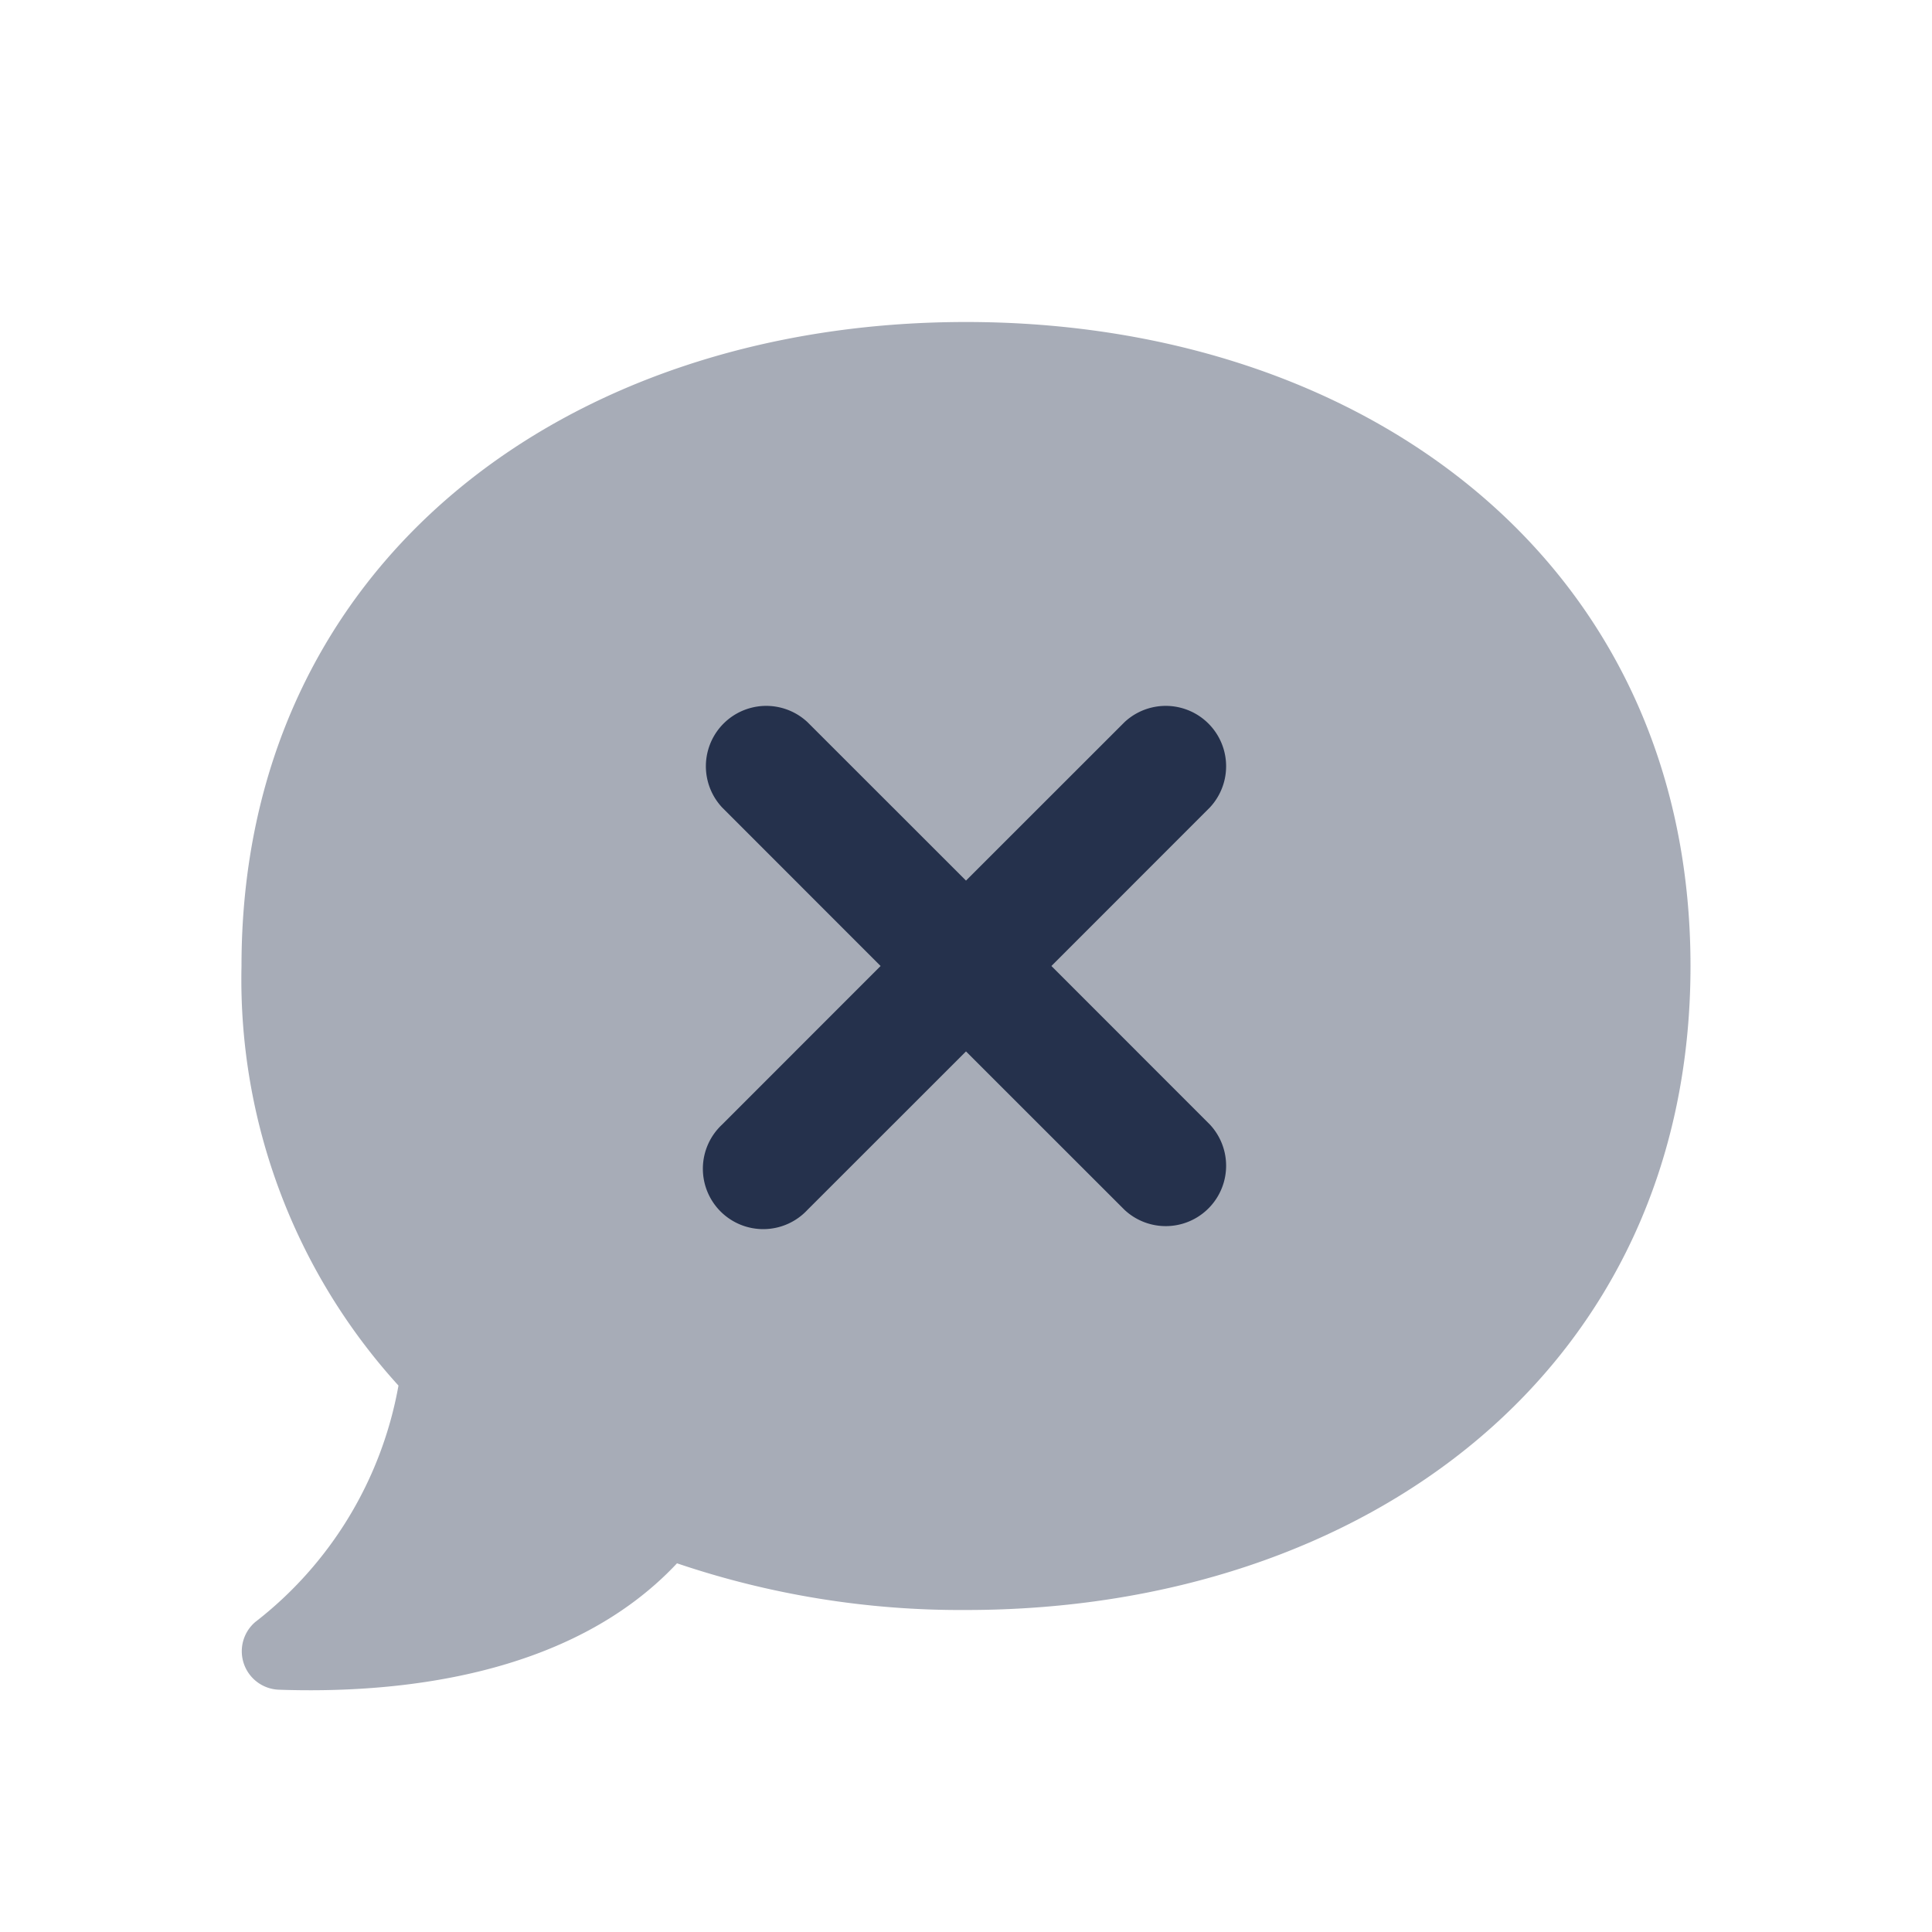 <svg id="Layer" xmlns="http://www.w3.org/2000/svg" viewBox="0 0 24 24"><defs><style>.cls-1,.cls-2{fill:#25314c;}.cls-1{opacity:0.4;}</style></defs><g id="comment-times-alt"><path class="cls-1" d="M4.95,17.212A7.5,7.5,0,0,1,3,12c0-5,4.03-8,9-8s9,3,9,8-4.03,8-9,8a10.985,10.985,0,0,1-3.59-.58c-1.34,1.43-3.53,1.62-4.95,1.57a.478.478,0,0,1-.29-.84A4.778,4.778,0,0,0,4.95,17.212Z"/><path class="cls-2" d="M13.061,12l1.969-1.97a.75.75,0,0,0-1.06-1.06L12,10.939,10.03,8.97a.75.75,0,0,0-1.06,1.06L10.939,12,8.97,13.97a.75.75,0,1,0,1.06,1.06L12,13.061l1.97,1.969a.75.75,0,0,0,1.06-1.06Z"/></g></svg>